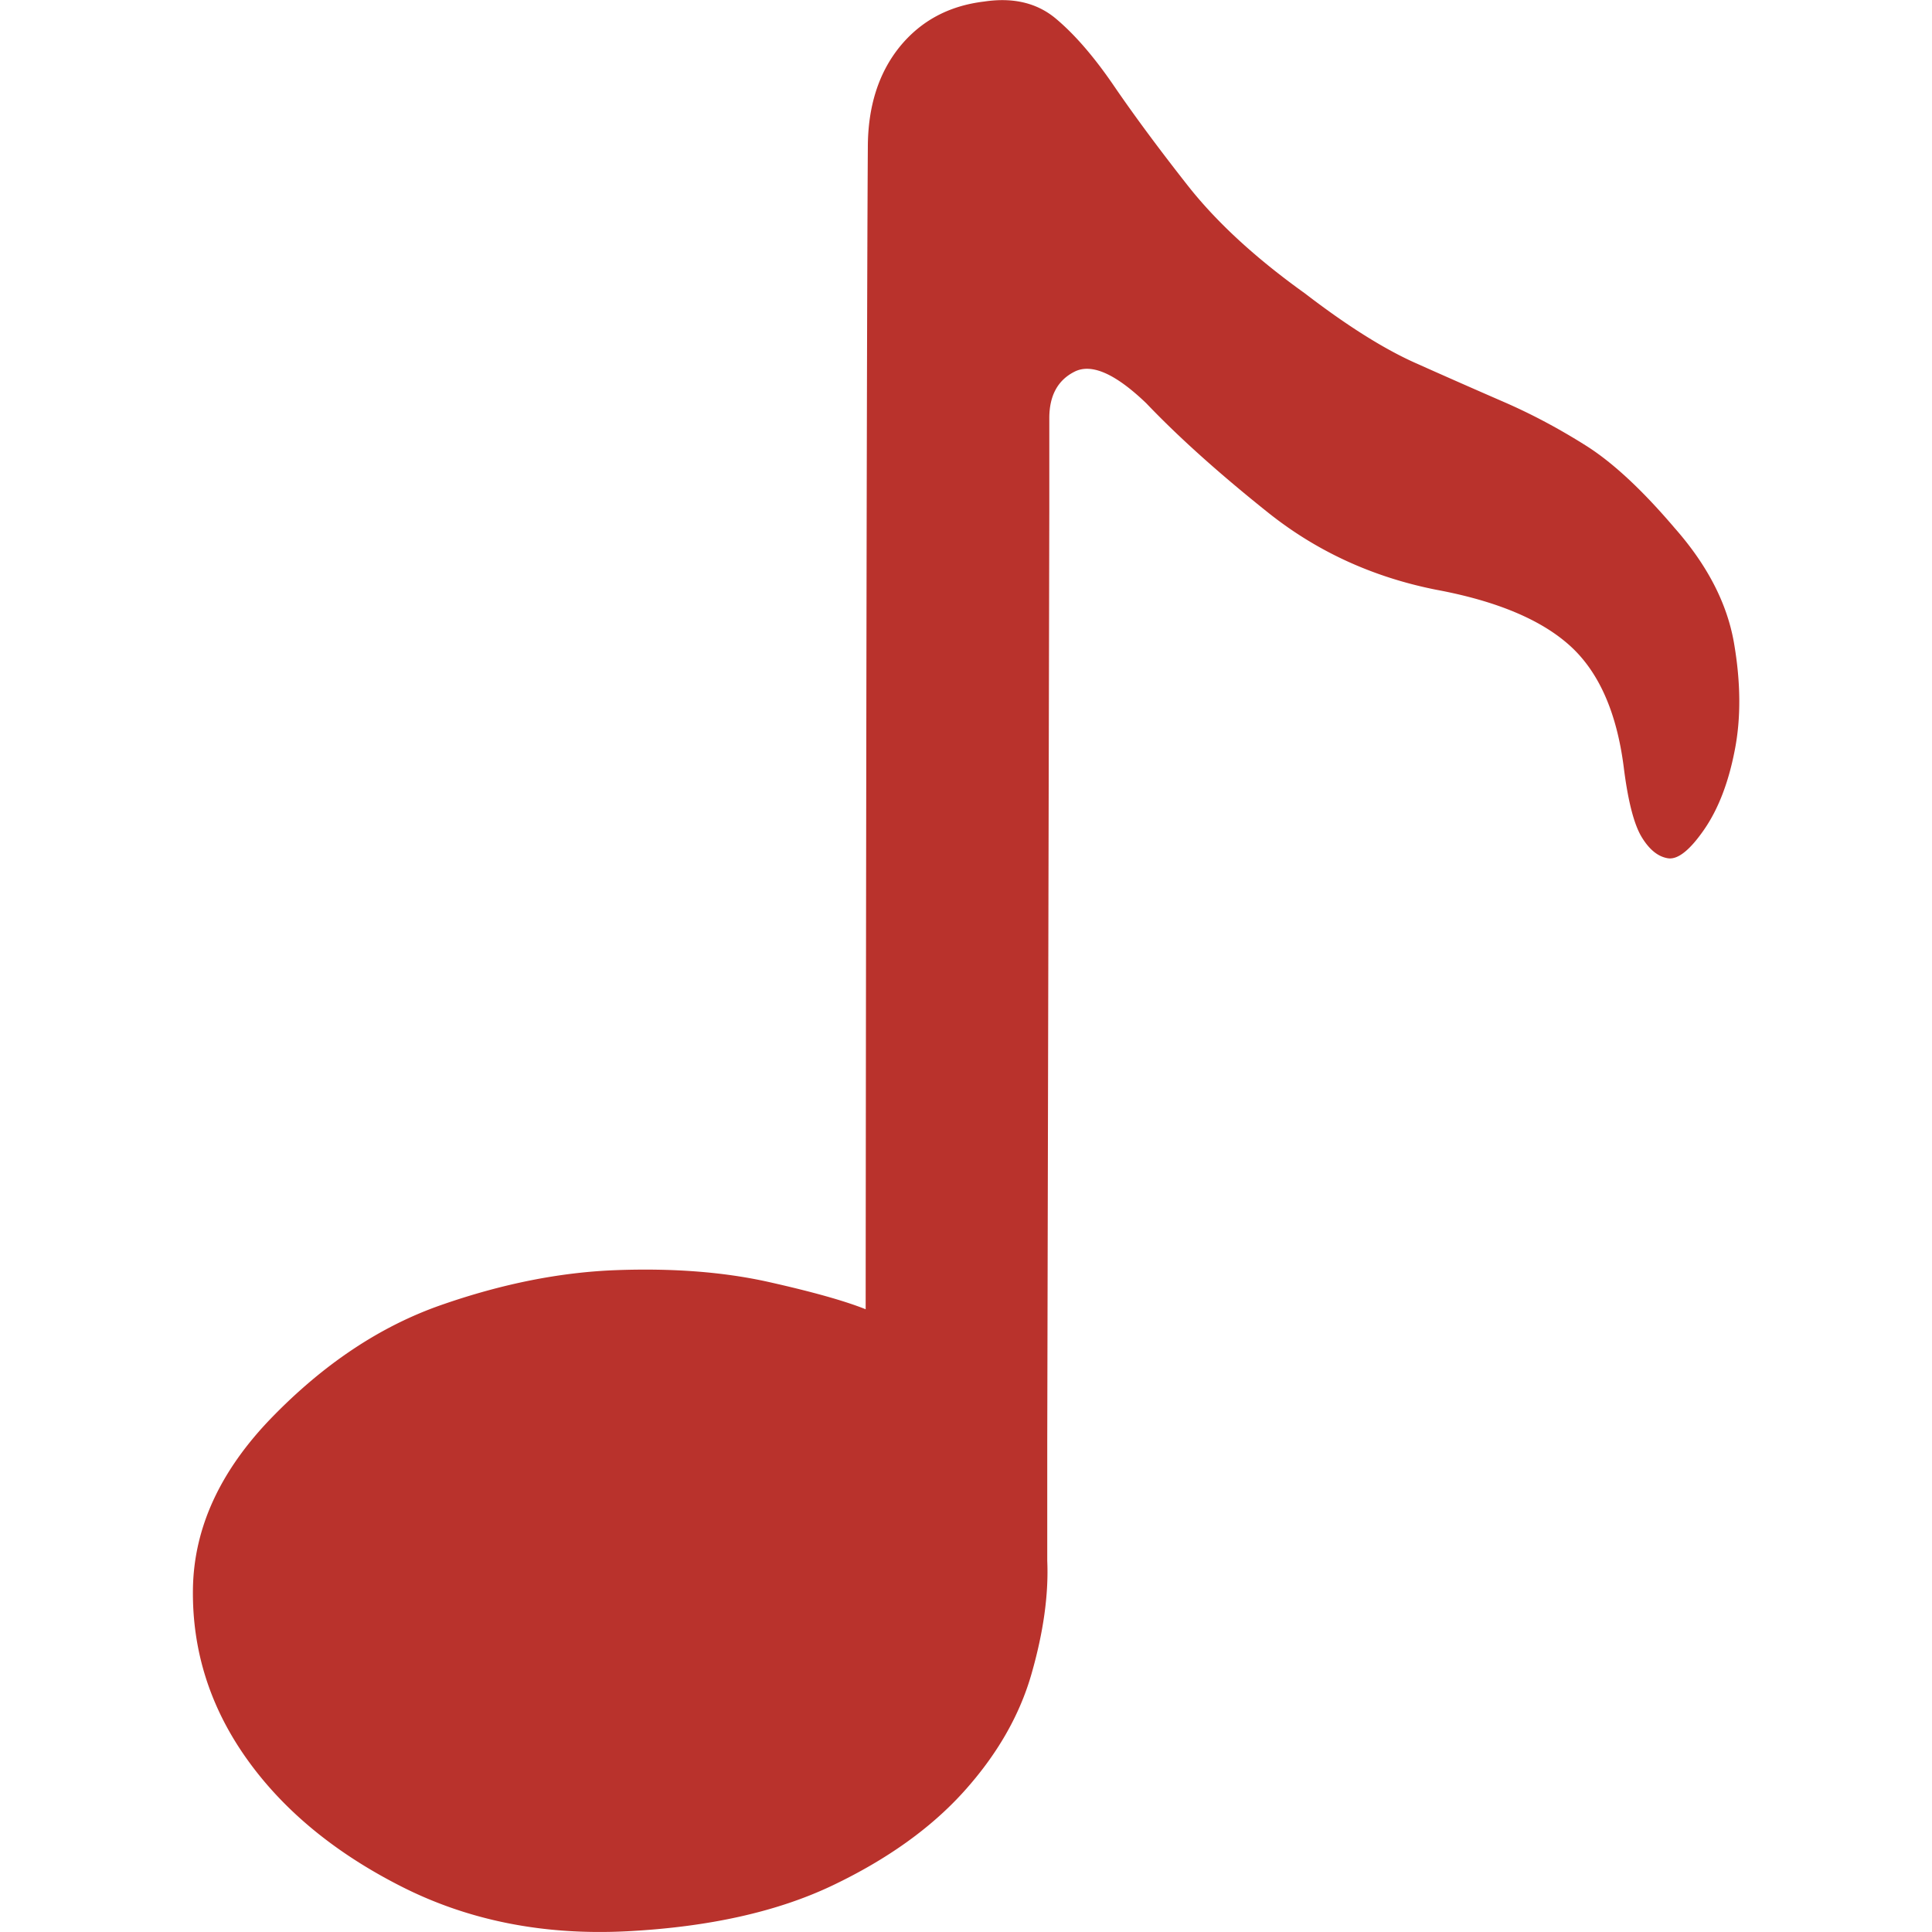 <?xml version="1.0" standalone="no"?><!DOCTYPE svg PUBLIC "-//W3C//DTD SVG 1.1//EN" "http://www.w3.org/Graphics/SVG/1.1/DTD/svg11.dtd"><svg t="1557219868927" class="icon" style="" viewBox="0 0 1024 1024" version="1.1" xmlns="http://www.w3.org/2000/svg" p-id="14254" xmlns:xlink="http://www.w3.org/1999/xlink" width="48" height="48"><defs><style type="text/css"></style></defs><path d="M919.438 397.711c-3.328 17.214-8.767 31.228-16.254 42.043-7.488 10.815-13.823 15.87-19.006 15.166-5.248-0.768-9.92-4.48-14.015-11.198-4.095-6.72-7.295-19.07-9.535-36.988-3.711-29.18-13.246-50.682-28.54-64.504-15.295-13.822-38.972-23.741-71.095-29.692-33.596-6.72-63.224-20.35-89.013-40.956-25.725-20.541-47.227-39.803-64.376-57.784-16.382-15.742-29.053-21.31-38.012-16.83s-13.438 12.734-13.438 24.7v48.251l-1.088 493.444v63.929c0.768 17.917-2.048 37.947-8.383 60.023-6.335 22.078-18.302 42.811-35.836 62.264s-40.891 36.092-69.943 49.915c-29.117 13.822-65.336 21.885-108.595 24.125-44.027 2.24-83.765-5.632-119.217-23.55-35.452-17.917-62.904-40.57-82.294-67.831-19.39-27.26-28.924-57.209-28.54-89.717 0.383-32.508 14.334-62.967 41.979-91.38 27.645-28.413 57.464-48.25 89.589-59.449 32.06-11.198 63.031-17.406 92.916-18.493 29.885-1.088 56.505 0.96 80.054 6.143 23.485 5.247 40.827 10.11 52.026 14.59 0 0 0.384-505.025 1.152-615.668 0-21.693 5.631-39.42 16.766-53.306C487.939 11.135 502.849 3.072 521.535 0.832c15.614-2.368 28.477 0.768 38.524 9.407 10.11 8.575 20.35 20.542 30.78 35.9 10.495 15.294 23.357 32.7 38.652 52.154 15.294 19.454 36.028 38.523 62.136 57.209 22.397 17.213 41.979 29.5 58.808 36.987a4986.732 4986.732 0 0 0 47.035 20.734c14.526 6.335 28.924 14.014 43.13 22.973 14.207 8.96 29.885 23.55 47.035 43.707 17.15 19.454 27.645 39.612 31.357 60.536 3.647 20.99 3.84 40.06 0.448 57.273z" p-id="14255" fill="#b9322c"></path></svg>